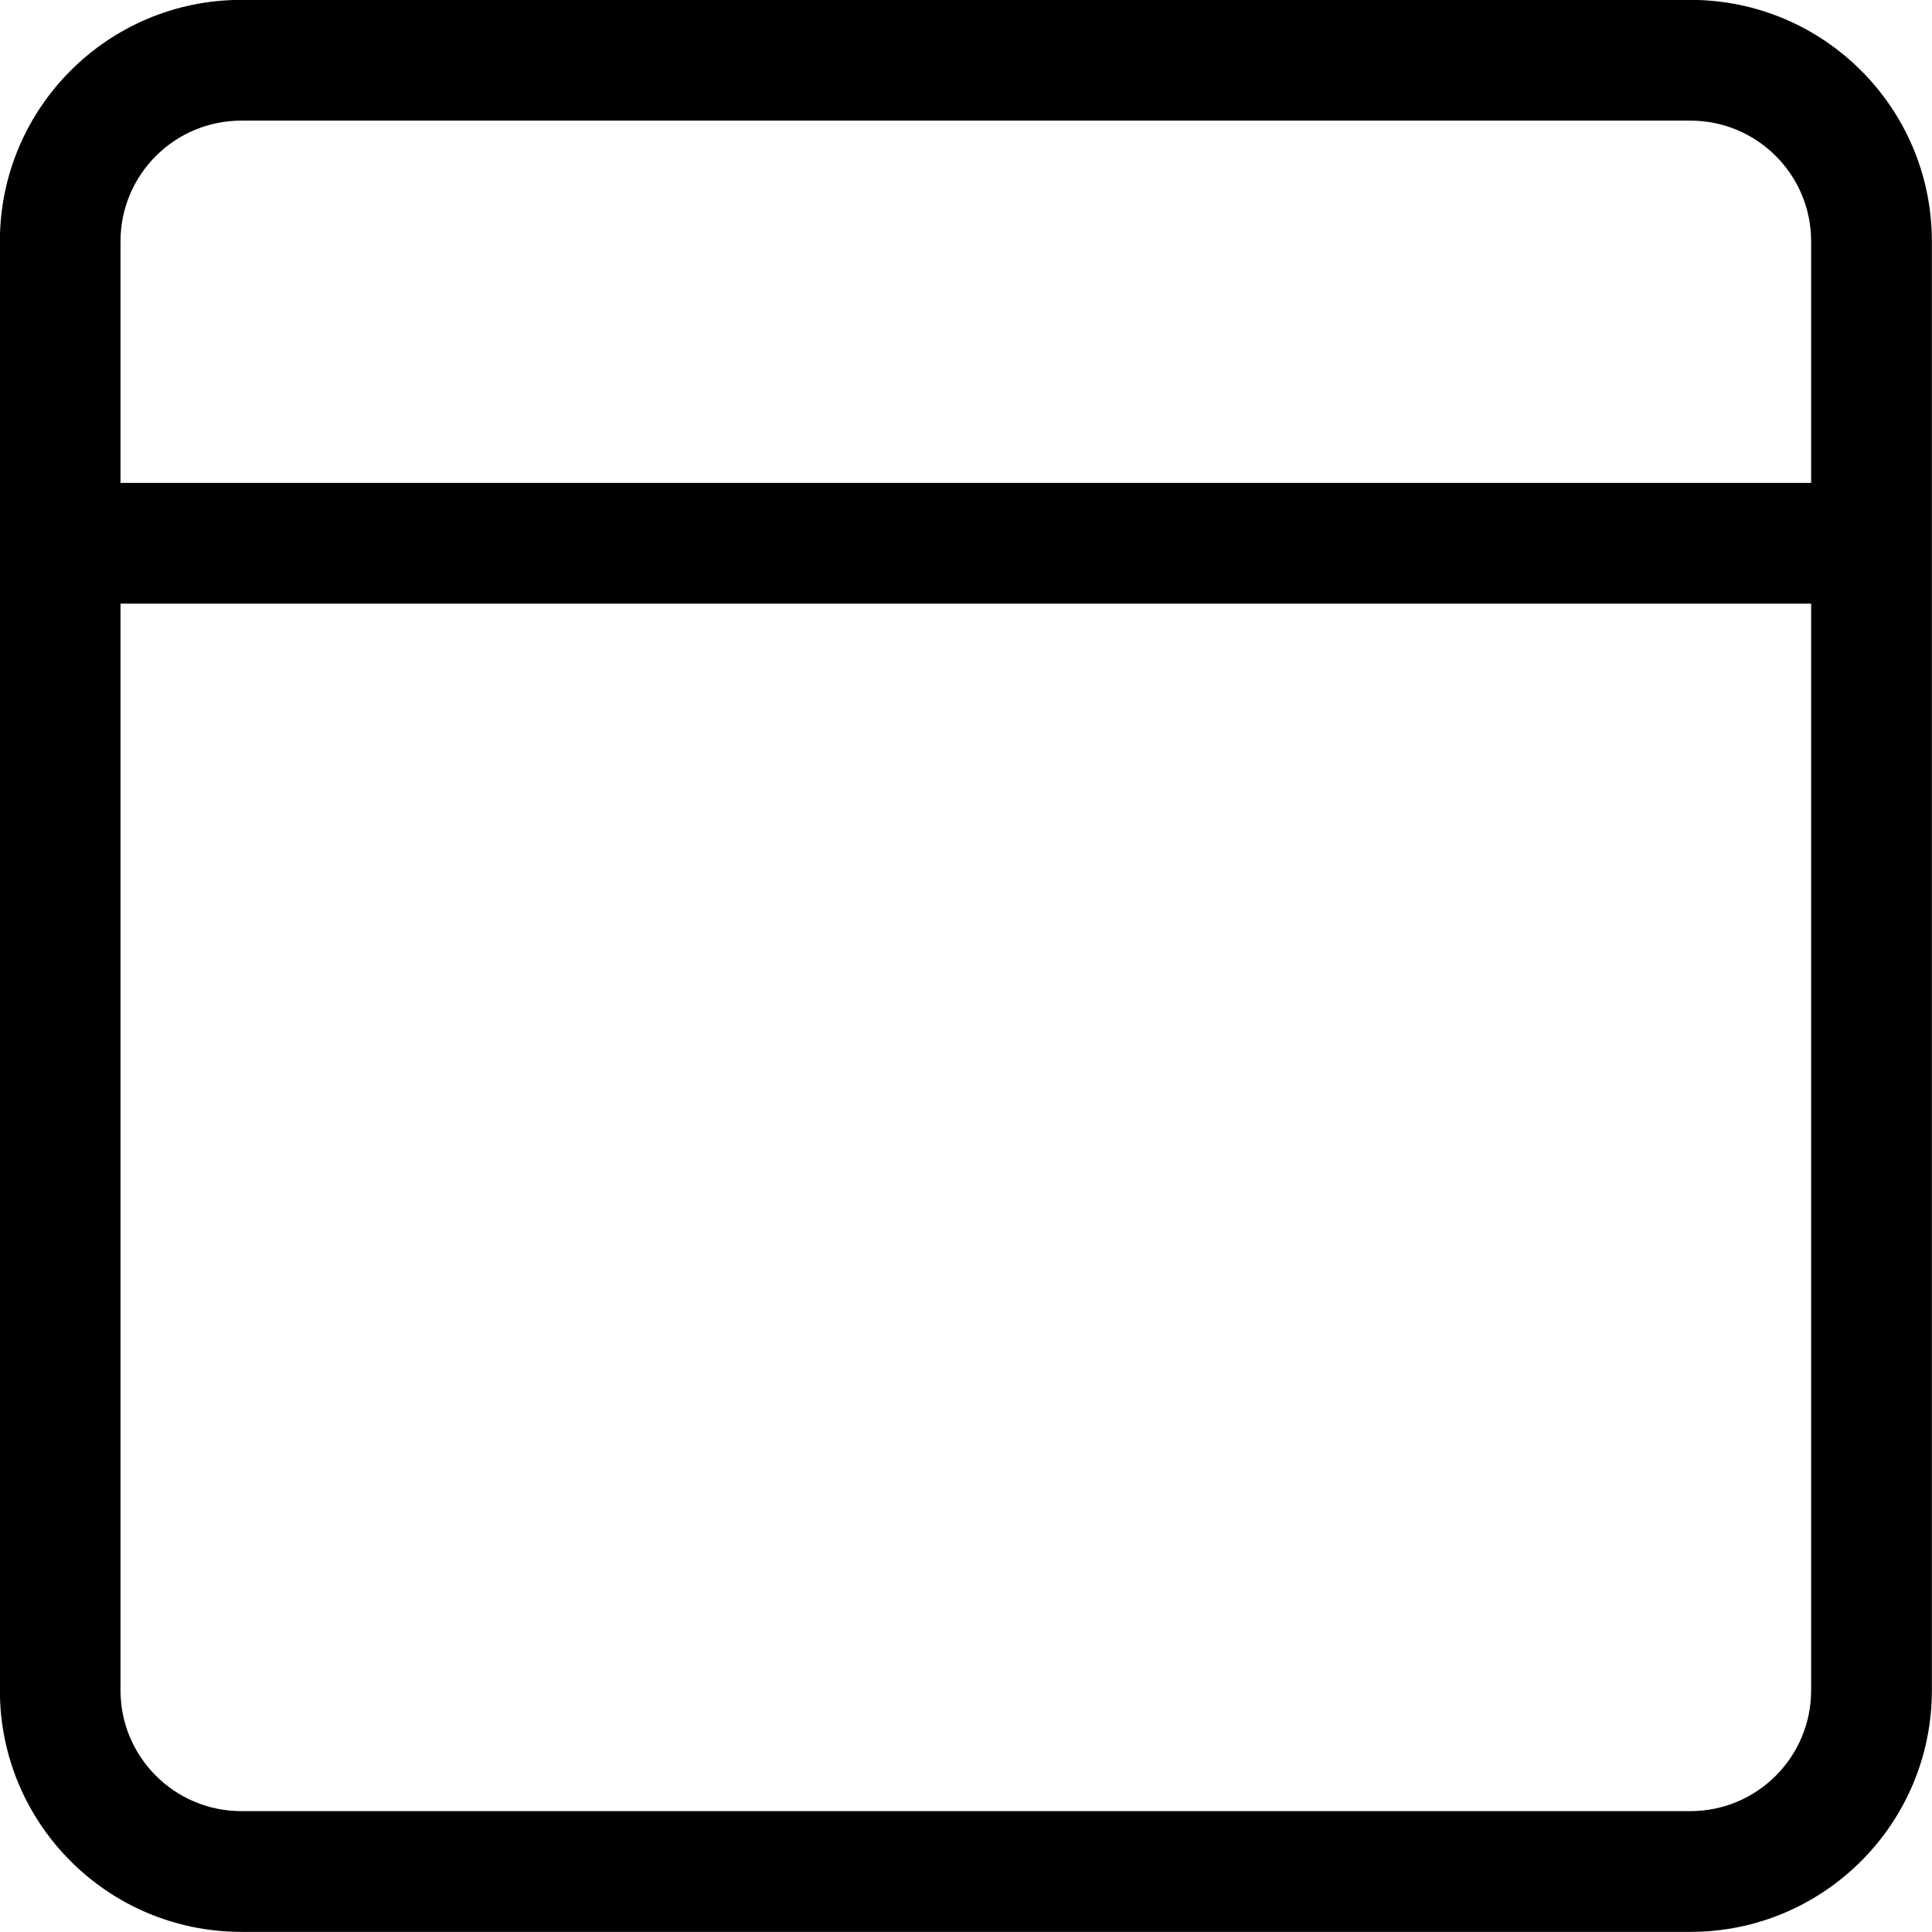 <?xml version="1.0" encoding="iso-8859-1"?>
<!-- Generator: Adobe Illustrator 16.0.0, SVG Export Plug-In . SVG Version: 6.00 Build 0)  -->
<!DOCTYPE svg PUBLIC "-//W3C//DTD SVG 1.1//EN" "http://www.w3.org/Graphics/SVG/1.1/DTD/svg11.dtd">
<svg version="1.1" xmlns="http://www.w3.org/2000/svg" xmlns:xlink="http://www.w3.org/1999/xlink" x="0px" y="0px" width="16px"
	 height="16px" viewBox="0 0 16 16" style="enable-background:new 0 0 16 16;" xml:space="preserve">
<g id="layout-header" style="enable-background:new    ;">
	<g id="layout-header_2_">
		<g>
			<path d="M13.999-0.001h-12c-1.105,0-2,0.896-2,2v12c0,1.104,0.895,2,2,2h12c1.104,0,2-0.896,2-2v-12
				C15.999,0.895,15.104-0.001,13.999-0.001z M14.999,13.999c0,0.552-0.448,1-1,1h-12c-0.553,0-1.001-0.448-1.001-1v-9h14.001
				V13.999z M14.999,3.999H0.998v-2c0-0.553,0.448-1,1.001-1h12c0.552,0,1,0.447,1,1V3.999z"/>
		</g>
	</g>
</g>
<g id="Layer_1">
</g>
</svg>
